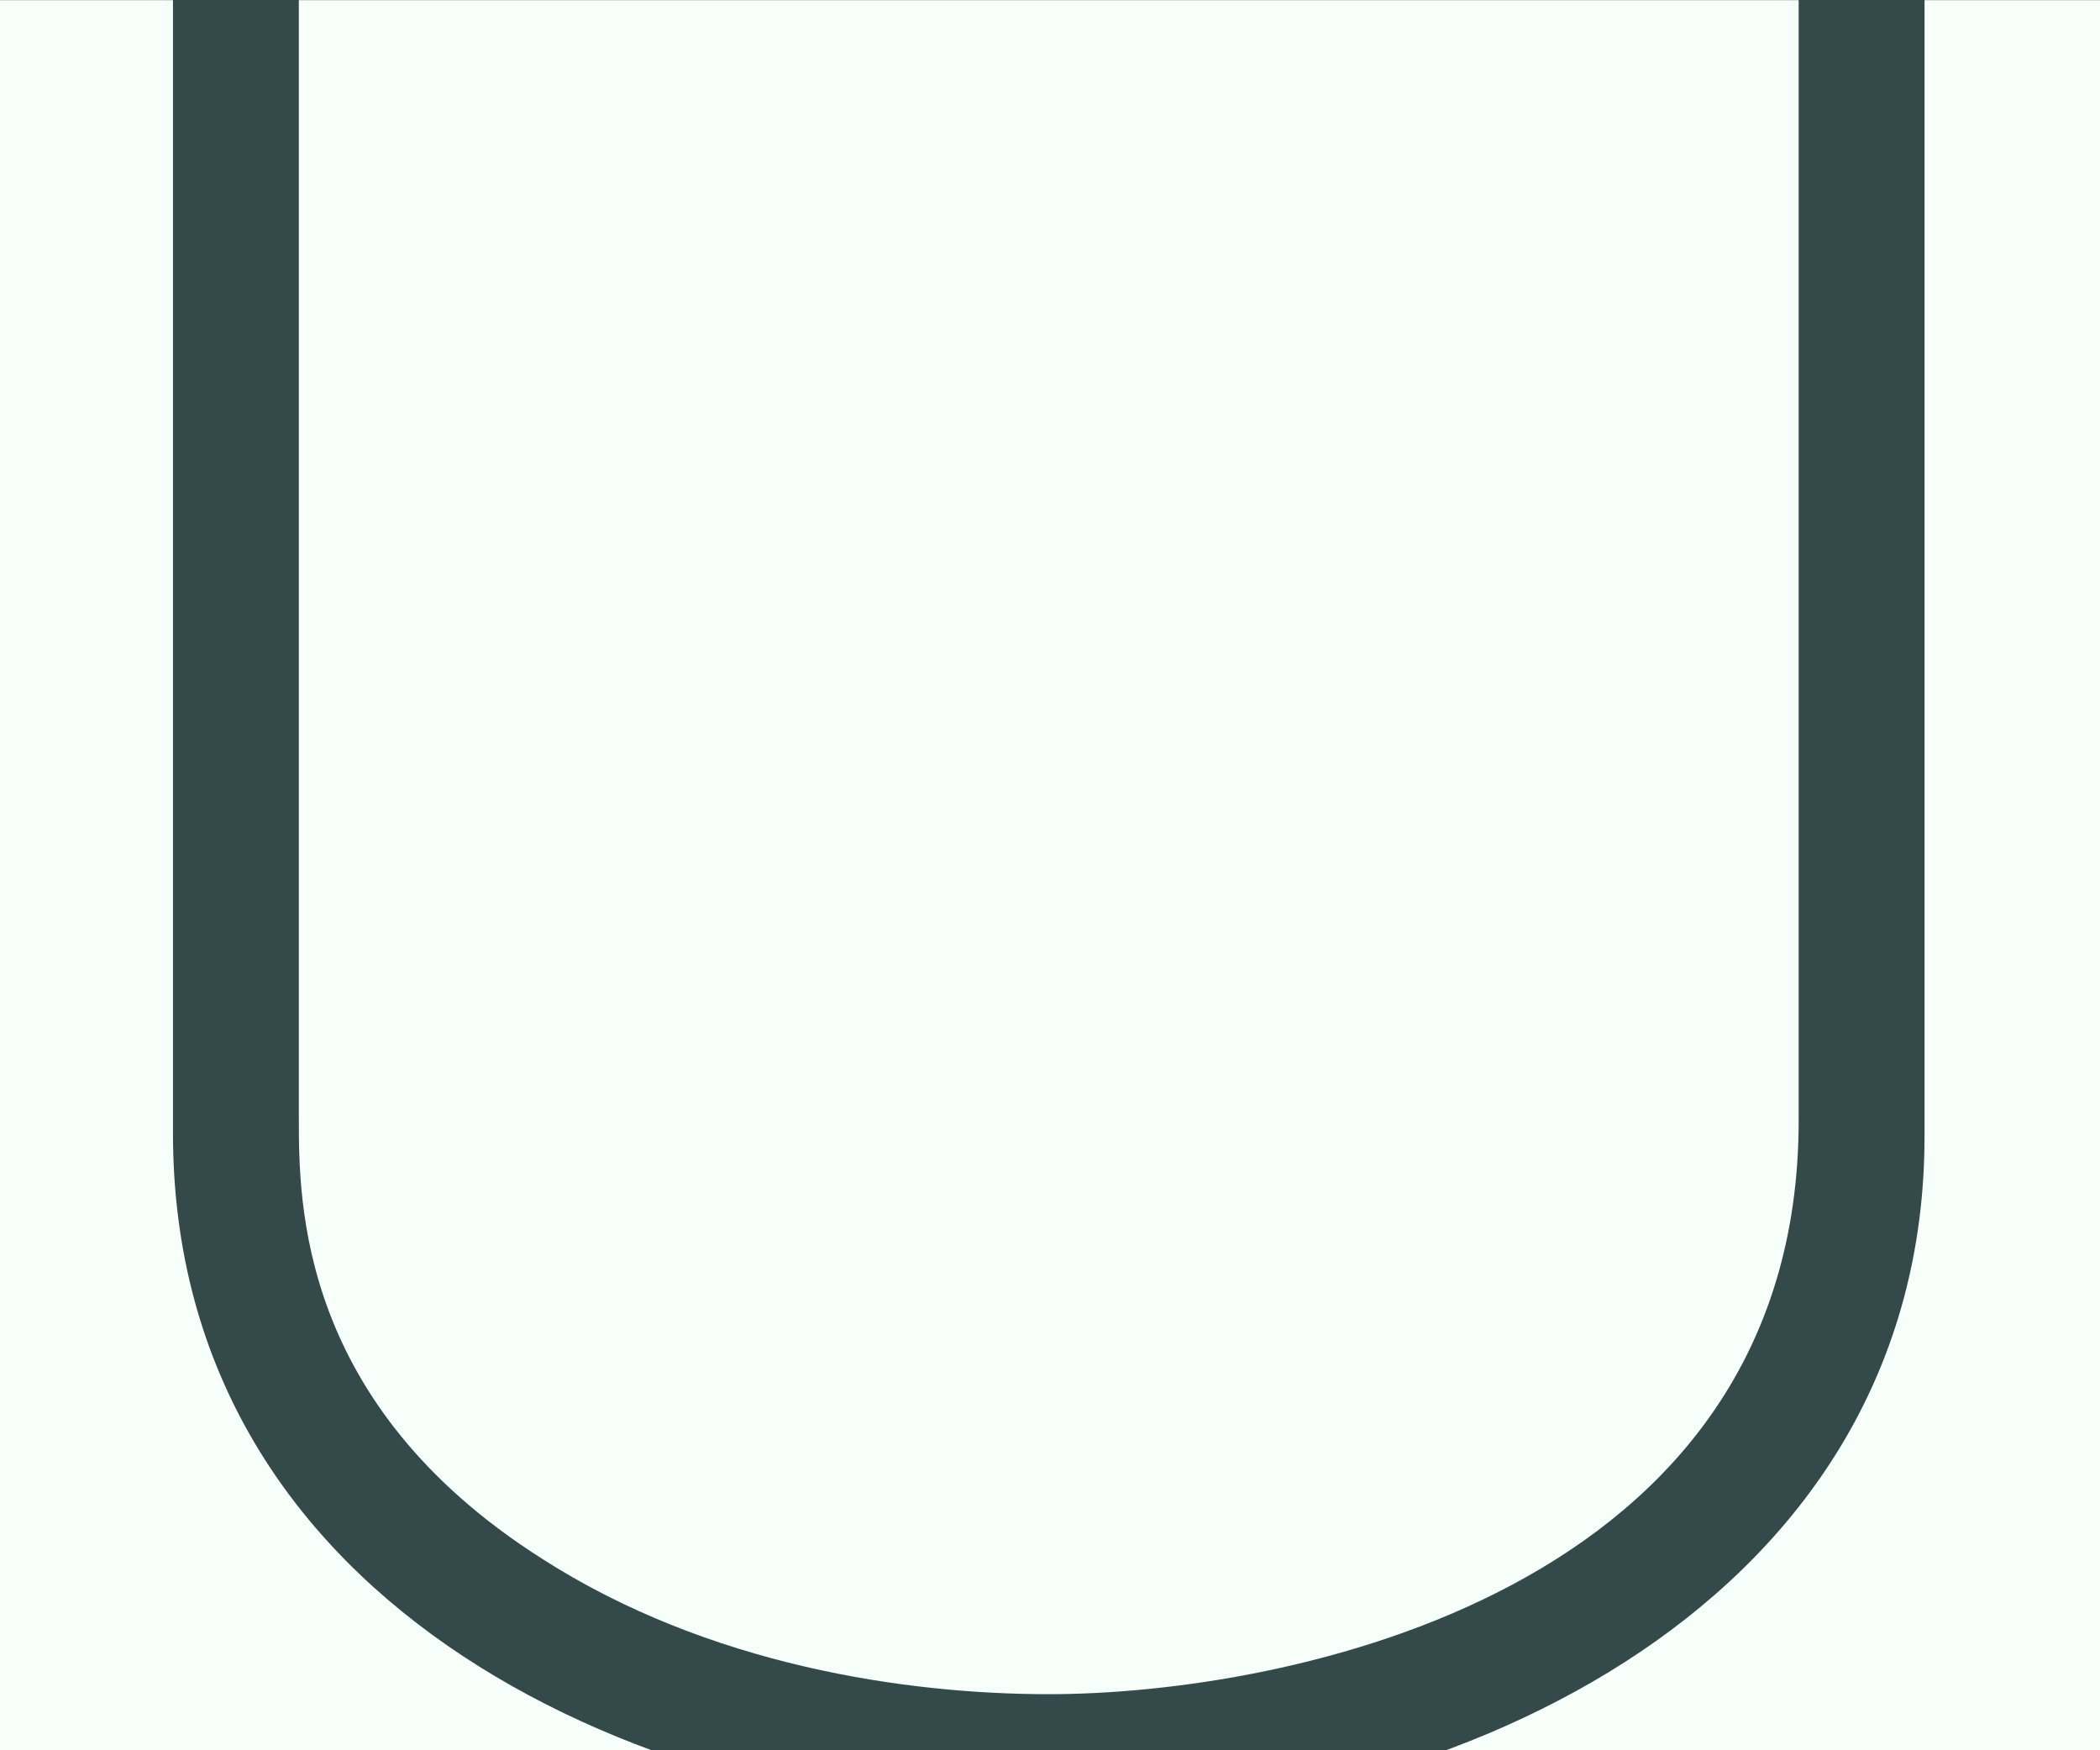 <?xml version='1.0' encoding='UTF-8'?>
<!-- This file was generated by dvisvgm 2.14 -->
<svg version='1.1' xmlns='http://www.w3.org/2000/svg' xmlns:xlink='http://www.w3.org/1999/xlink' width='10.911pt' height='9.093pt' viewBox='-23.881 19.401 10.911 9.093'>
<rect x="-23.881" y="19.401" width="10.911" height="9.093" fill="#808080" stroke="none"/>
<defs>
<path id='g0-91' d='M6.087-5.599C6.087-5.778 6.087-5.958 5.888-5.958S5.689-5.778 5.689-5.599V-1.993C5.689-.498 4.065-.179 3.318-.179C2.869-.179 2.242-.269 1.714-.608C.946-1.096 .946-1.733 .946-2.002V-5.599C.946-5.778 .946-5.958 .747-5.958S.548-5.778 .548-5.599V-1.953C.548-.438 2.072 .219 3.318 .219C4.613 .219 6.087-.478 6.087-1.943V-5.599Z'/>
</defs>
<g id='page1' transform='matrix(1.643 0 0 1.643 0 0)'>
<rect x='-14.536' y='11.809' width='6.642' height='5.535' fill='#f6fff9'/>
<g fill='#34494a'>
<use x='-14.536' y='17.344' xlink:href='#g0-91'/>
</g>
</g>
</svg>